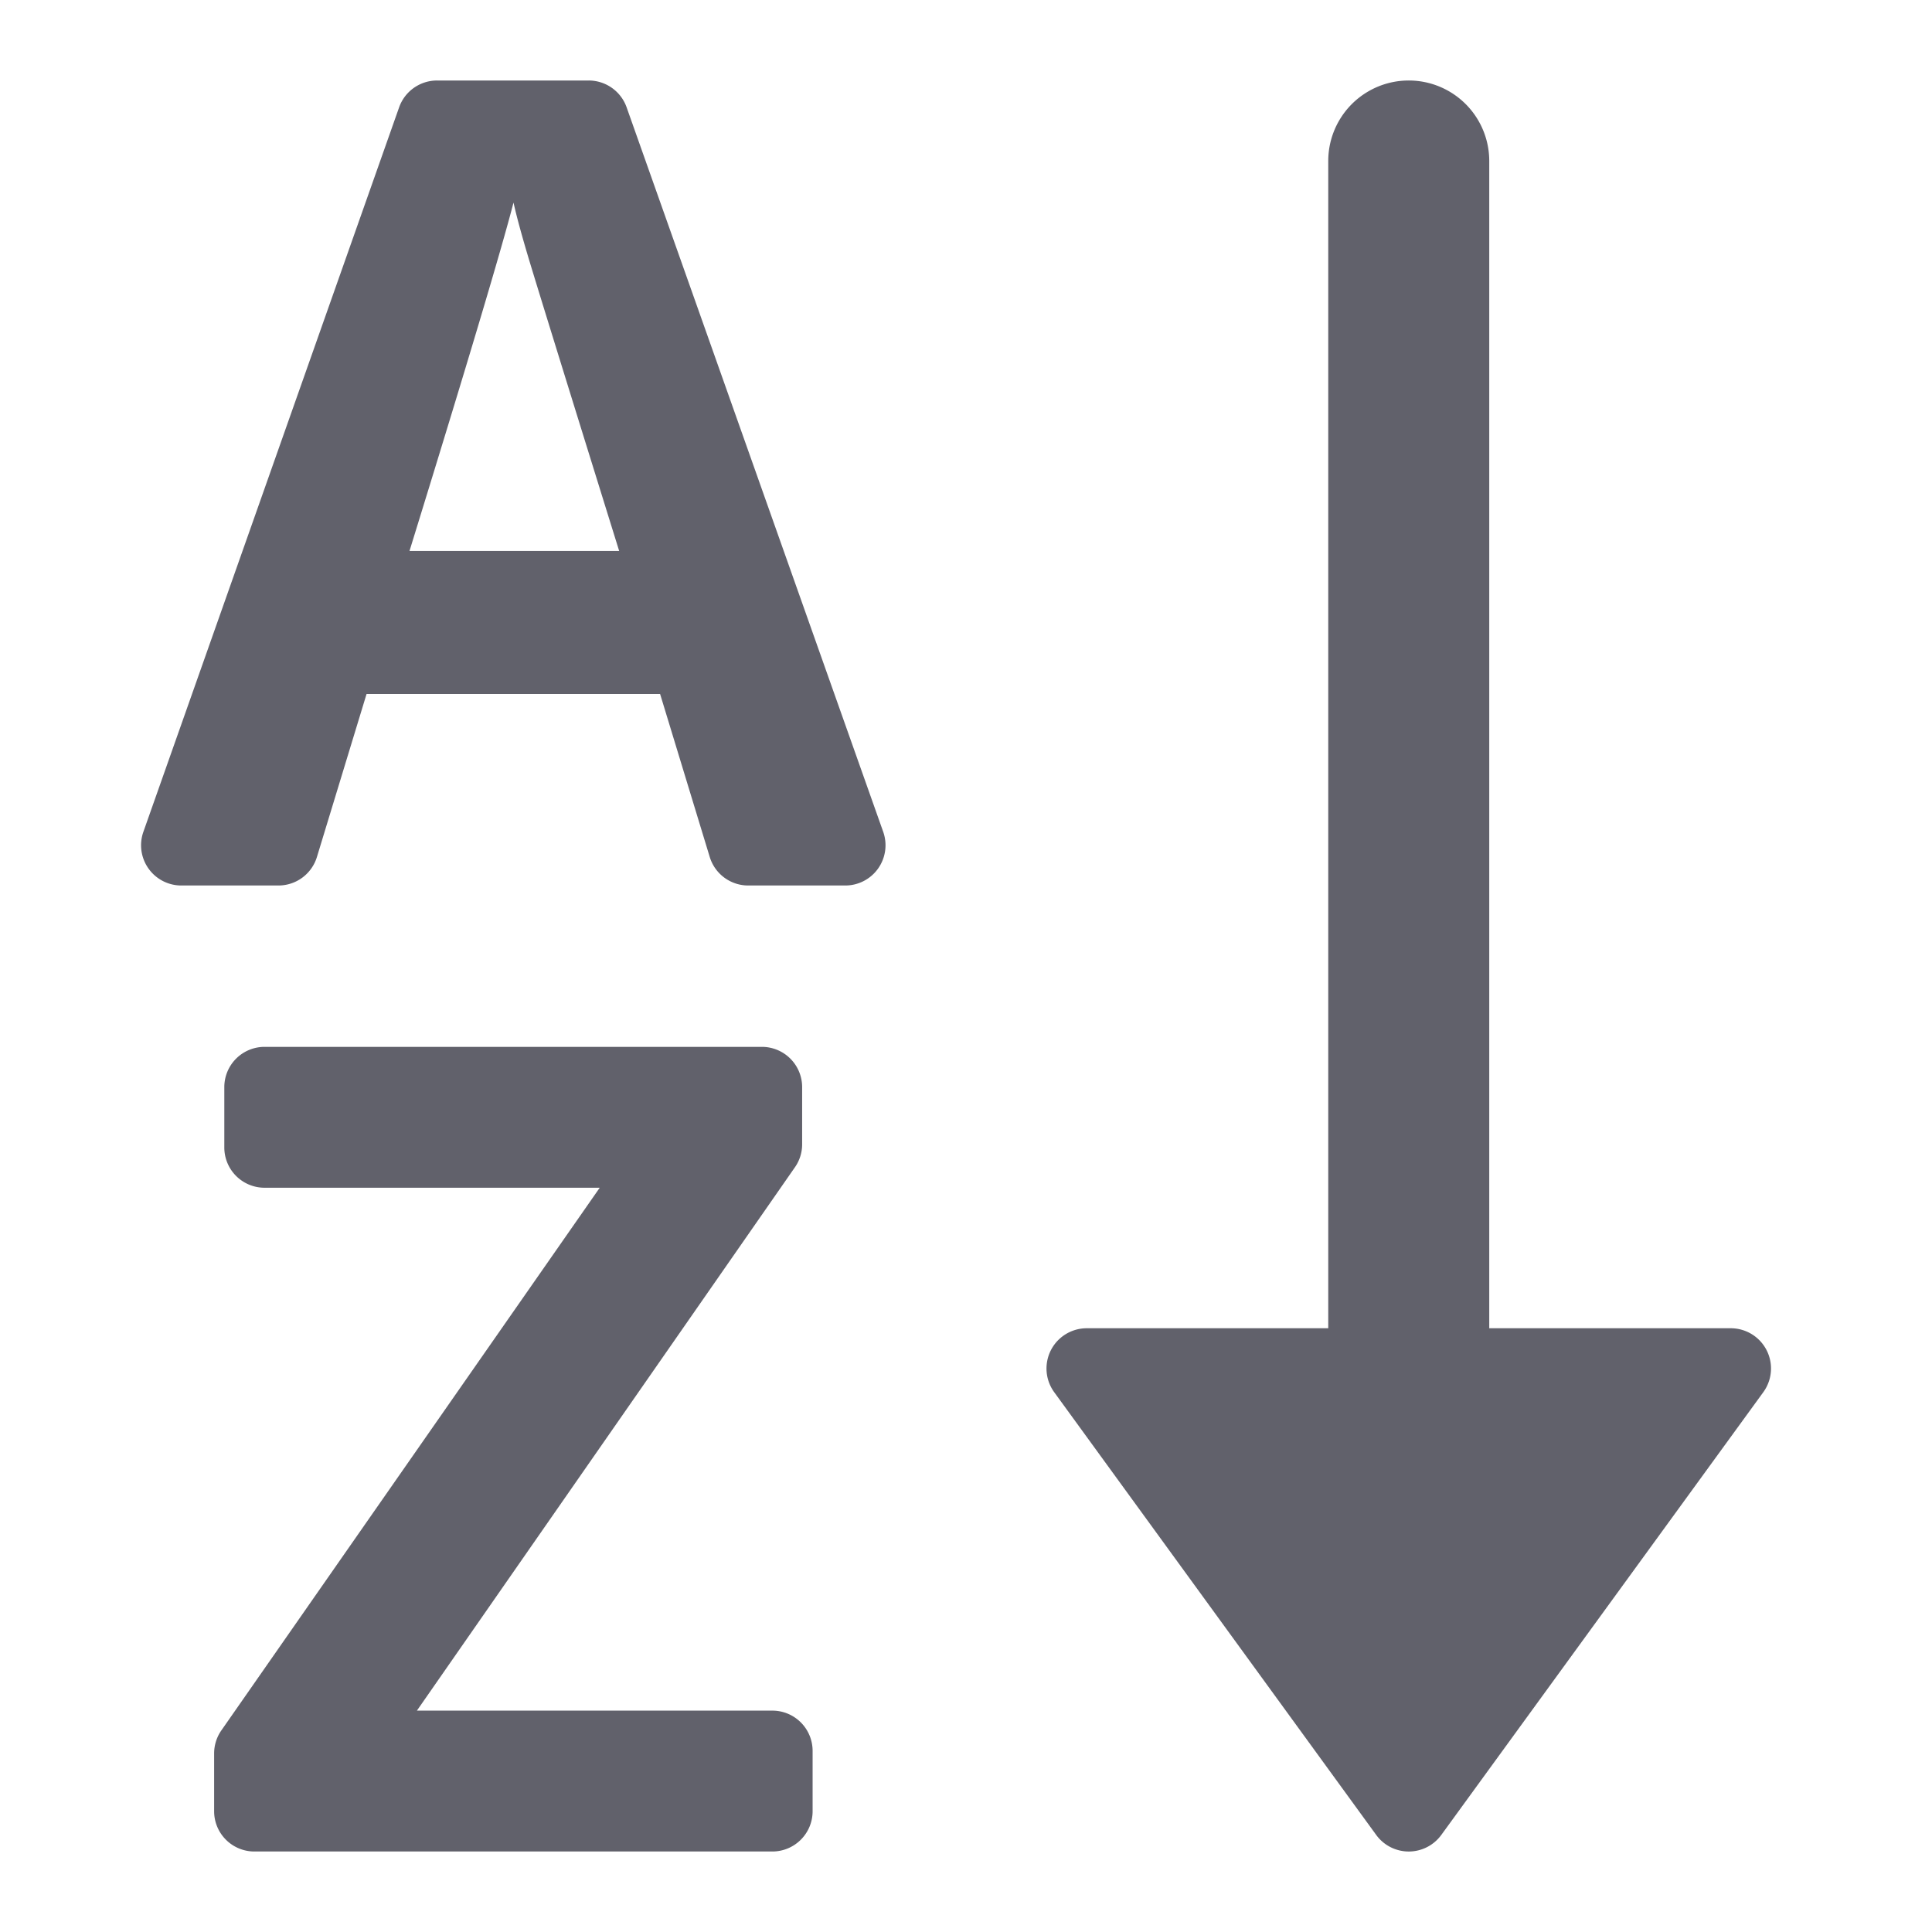 <svg xmlns="http://www.w3.org/2000/svg" height="24" width="24" viewBox="0 0 48 48"><path d="M43,33H37V4a2,2,0,0,0-4,0V33H27a1,1,0,0,0-.809,1.588l8,11a1,1,0,0,0,1.618,0l8-11A1,1,0,0,0,43,33Z" fill="#61616b"></path><path data-color="color-2" d="M15.568,2.666A1,1,0,0,0,14.625,2H10.859a1,1,0,0,0-.943.667l-6.354,18A1,1,0,0,0,4.505,22H6.917a1,1,0,0,0,.957-.709l1.233-4.049H16.4l1.233,4.049a1,1,0,0,0,.957.709H21a1,1,0,0,0,.943-1.334ZM10.174,13.688q2.132-6.9,2.584-8.655.11.494.362,1.34t2.263,7.315Z" fill="#61616b"></path><path data-color="color-2" d="M19.189,42.5H10.358L19.75,29a.993.993,0,0,0,.179-.571v-1.42a1,1,0,0,0-1-1H6.573a1,1,0,0,0-1,1v1.5a1,1,0,0,0,1,1H14.9l-9.4,13.482a1,1,0,0,0-.18.572V45a1,1,0,0,0,1,1H19.189a1,1,0,0,0,1-1V43.5A1,1,0,0,0,19.189,42.5Z" fill="#61616b"></path></svg>